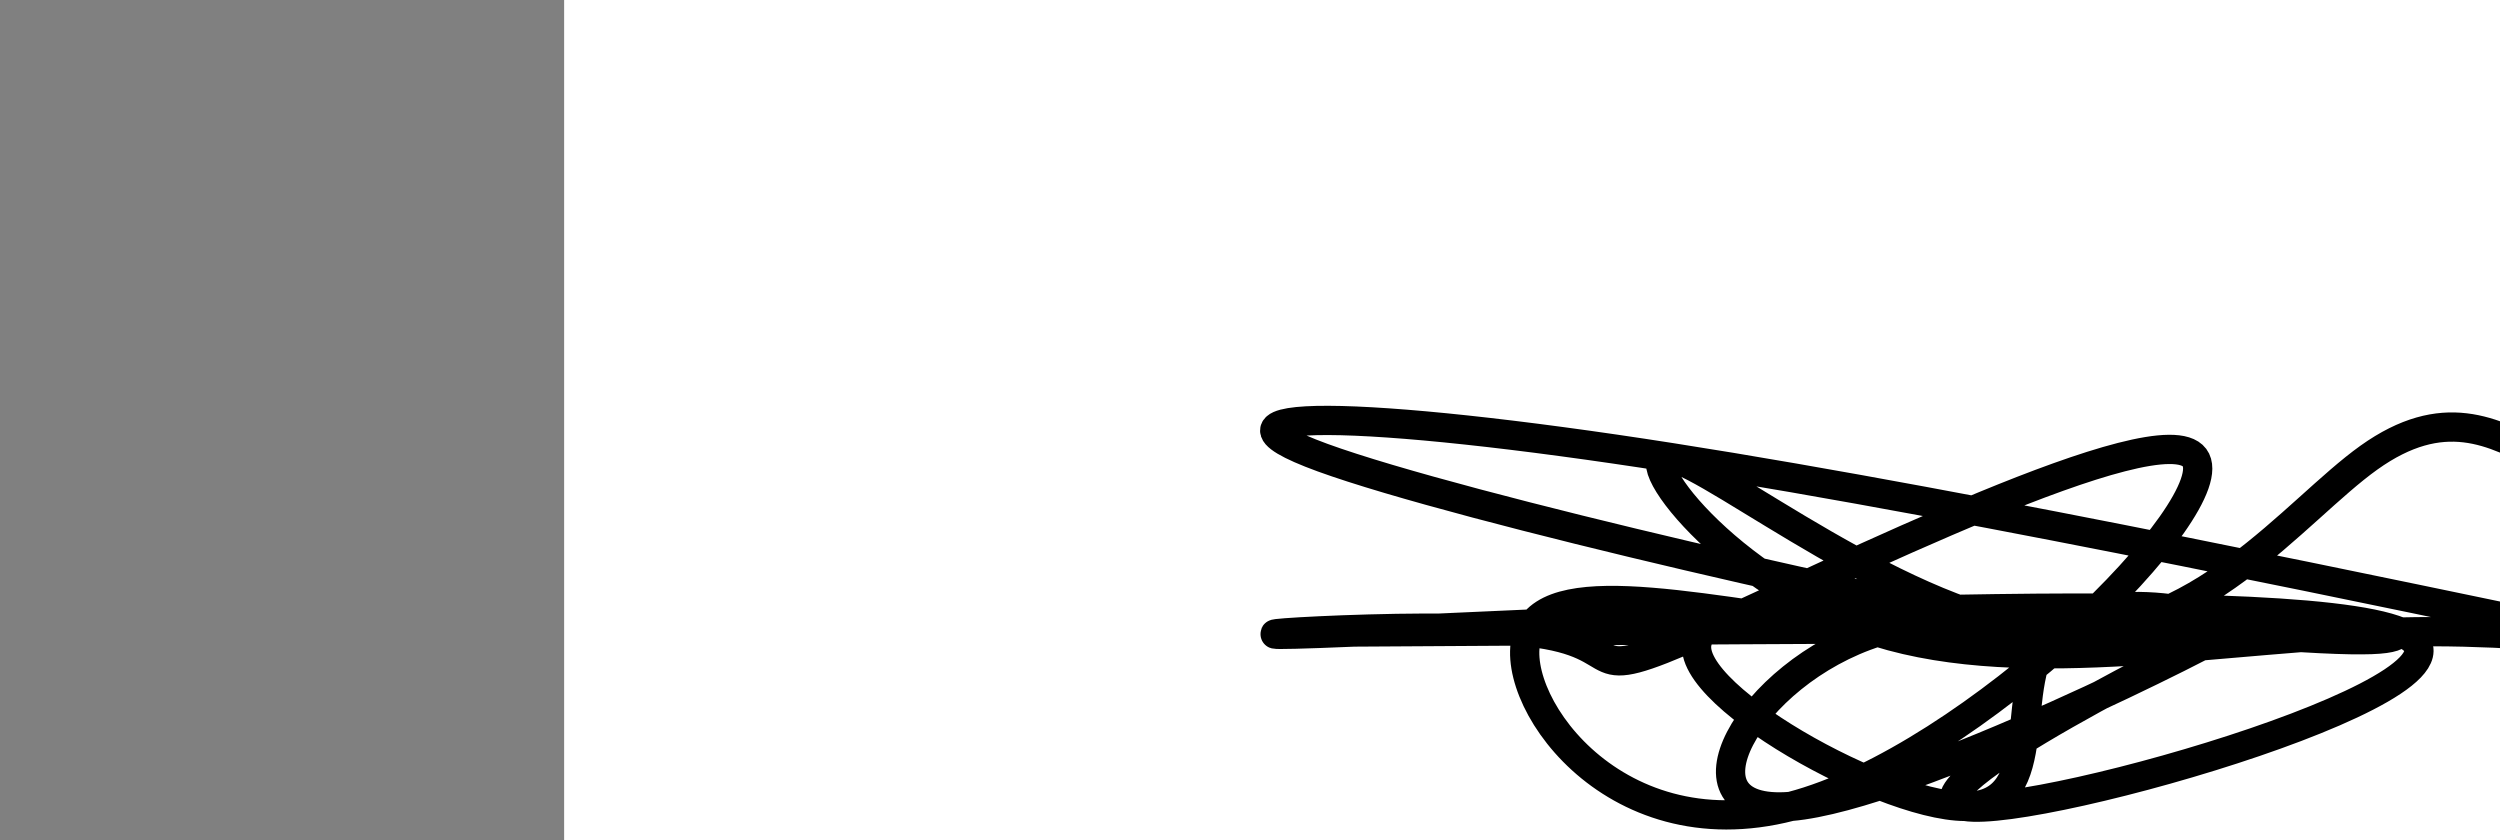<?xml version="1.0" encoding="utf-8"?><svg version="1.1" id="Calque_1" xmlns="http://www.w3.org/2000/svg" xmlns:xlink="http://www.w3.org/1999/xlink" x="0px" y="0px" width="2136px" height="718px" viewBox="-482 180 2136 718" enable-background="new -482 180 2136 718" xml:space="preserve"><rect x="-482" y="180" width="2136" height="718" fill="#808080" stroke="none"/><g xmlns="http://www.w3.org/2000/svg"><polygon points="0,1440 0,0 2560,0 2560,1440" fill="rgb(255,255,255)" stroke-width="1" stroke-linecap="butt" stroke-linejoin="miter"/><path d="M1691,571c-42.792,-22.628 -85.583,-45.257 -149,0c-63.417,45.257 -147.458,158.399 -271,149c-123.542,-9.399 -286.583,-141.339 -325,-149c-38.417,-7.661 47.79,108.956 176,149c128.21,40.044 298.422,3.516 447,0c148.578,-3.516 275.522,25.982 149,0c-126.522,-25.982 -506.51,-107.442 -772,-149c-265.49,-41.558 -416.483,-43.214 -298,0c118.483,43.214 506.443,131.299 623,149c116.557,17.701 -38.29,-34.98 -149,0c-110.71,34.98 -177.284,157.622 -74,149c103.284,-8.622 376.427,-148.509 372,-149c-4.427,-0.491 -286.424,138.413 -223,149c63.424,10.587 472.268,-107.142 372,-149c-100.268,-41.858 -709.65,-7.843 -894,0c-184.35,7.843 56.331,-10.485 149,0c92.669,10.485 37.326,49.783 149,0c111.674,-49.783 390.366,-188.649 420,-149c29.634,39.649 -189.791,257.811 -345,298c-155.209,40.189 -246.202,-97.594 -224,-149c22.202,-51.406 157.6,-16.434 298,0c140.4,16.434 285.803,14.329 298,0c12.197,-14.329 -108.812,-40.884 -149,0c-40.188,40.884 0.444,149.206 -74,149c-74.444,-0.206 -263.966,-108.94 -224,-149c39.966,-40.06 309.419,-11.446 447,0c137.581,11.446 143.291,5.723 149,0c5.709,-5.723 -444.145,-2.861 -894,0" fill-opacity="0" fill="rgb(0,0,0)" stroke="rgb(0,0,0)" stroke-width="25" stroke-linecap="round" stroke-linejoin="round"/></g></svg>